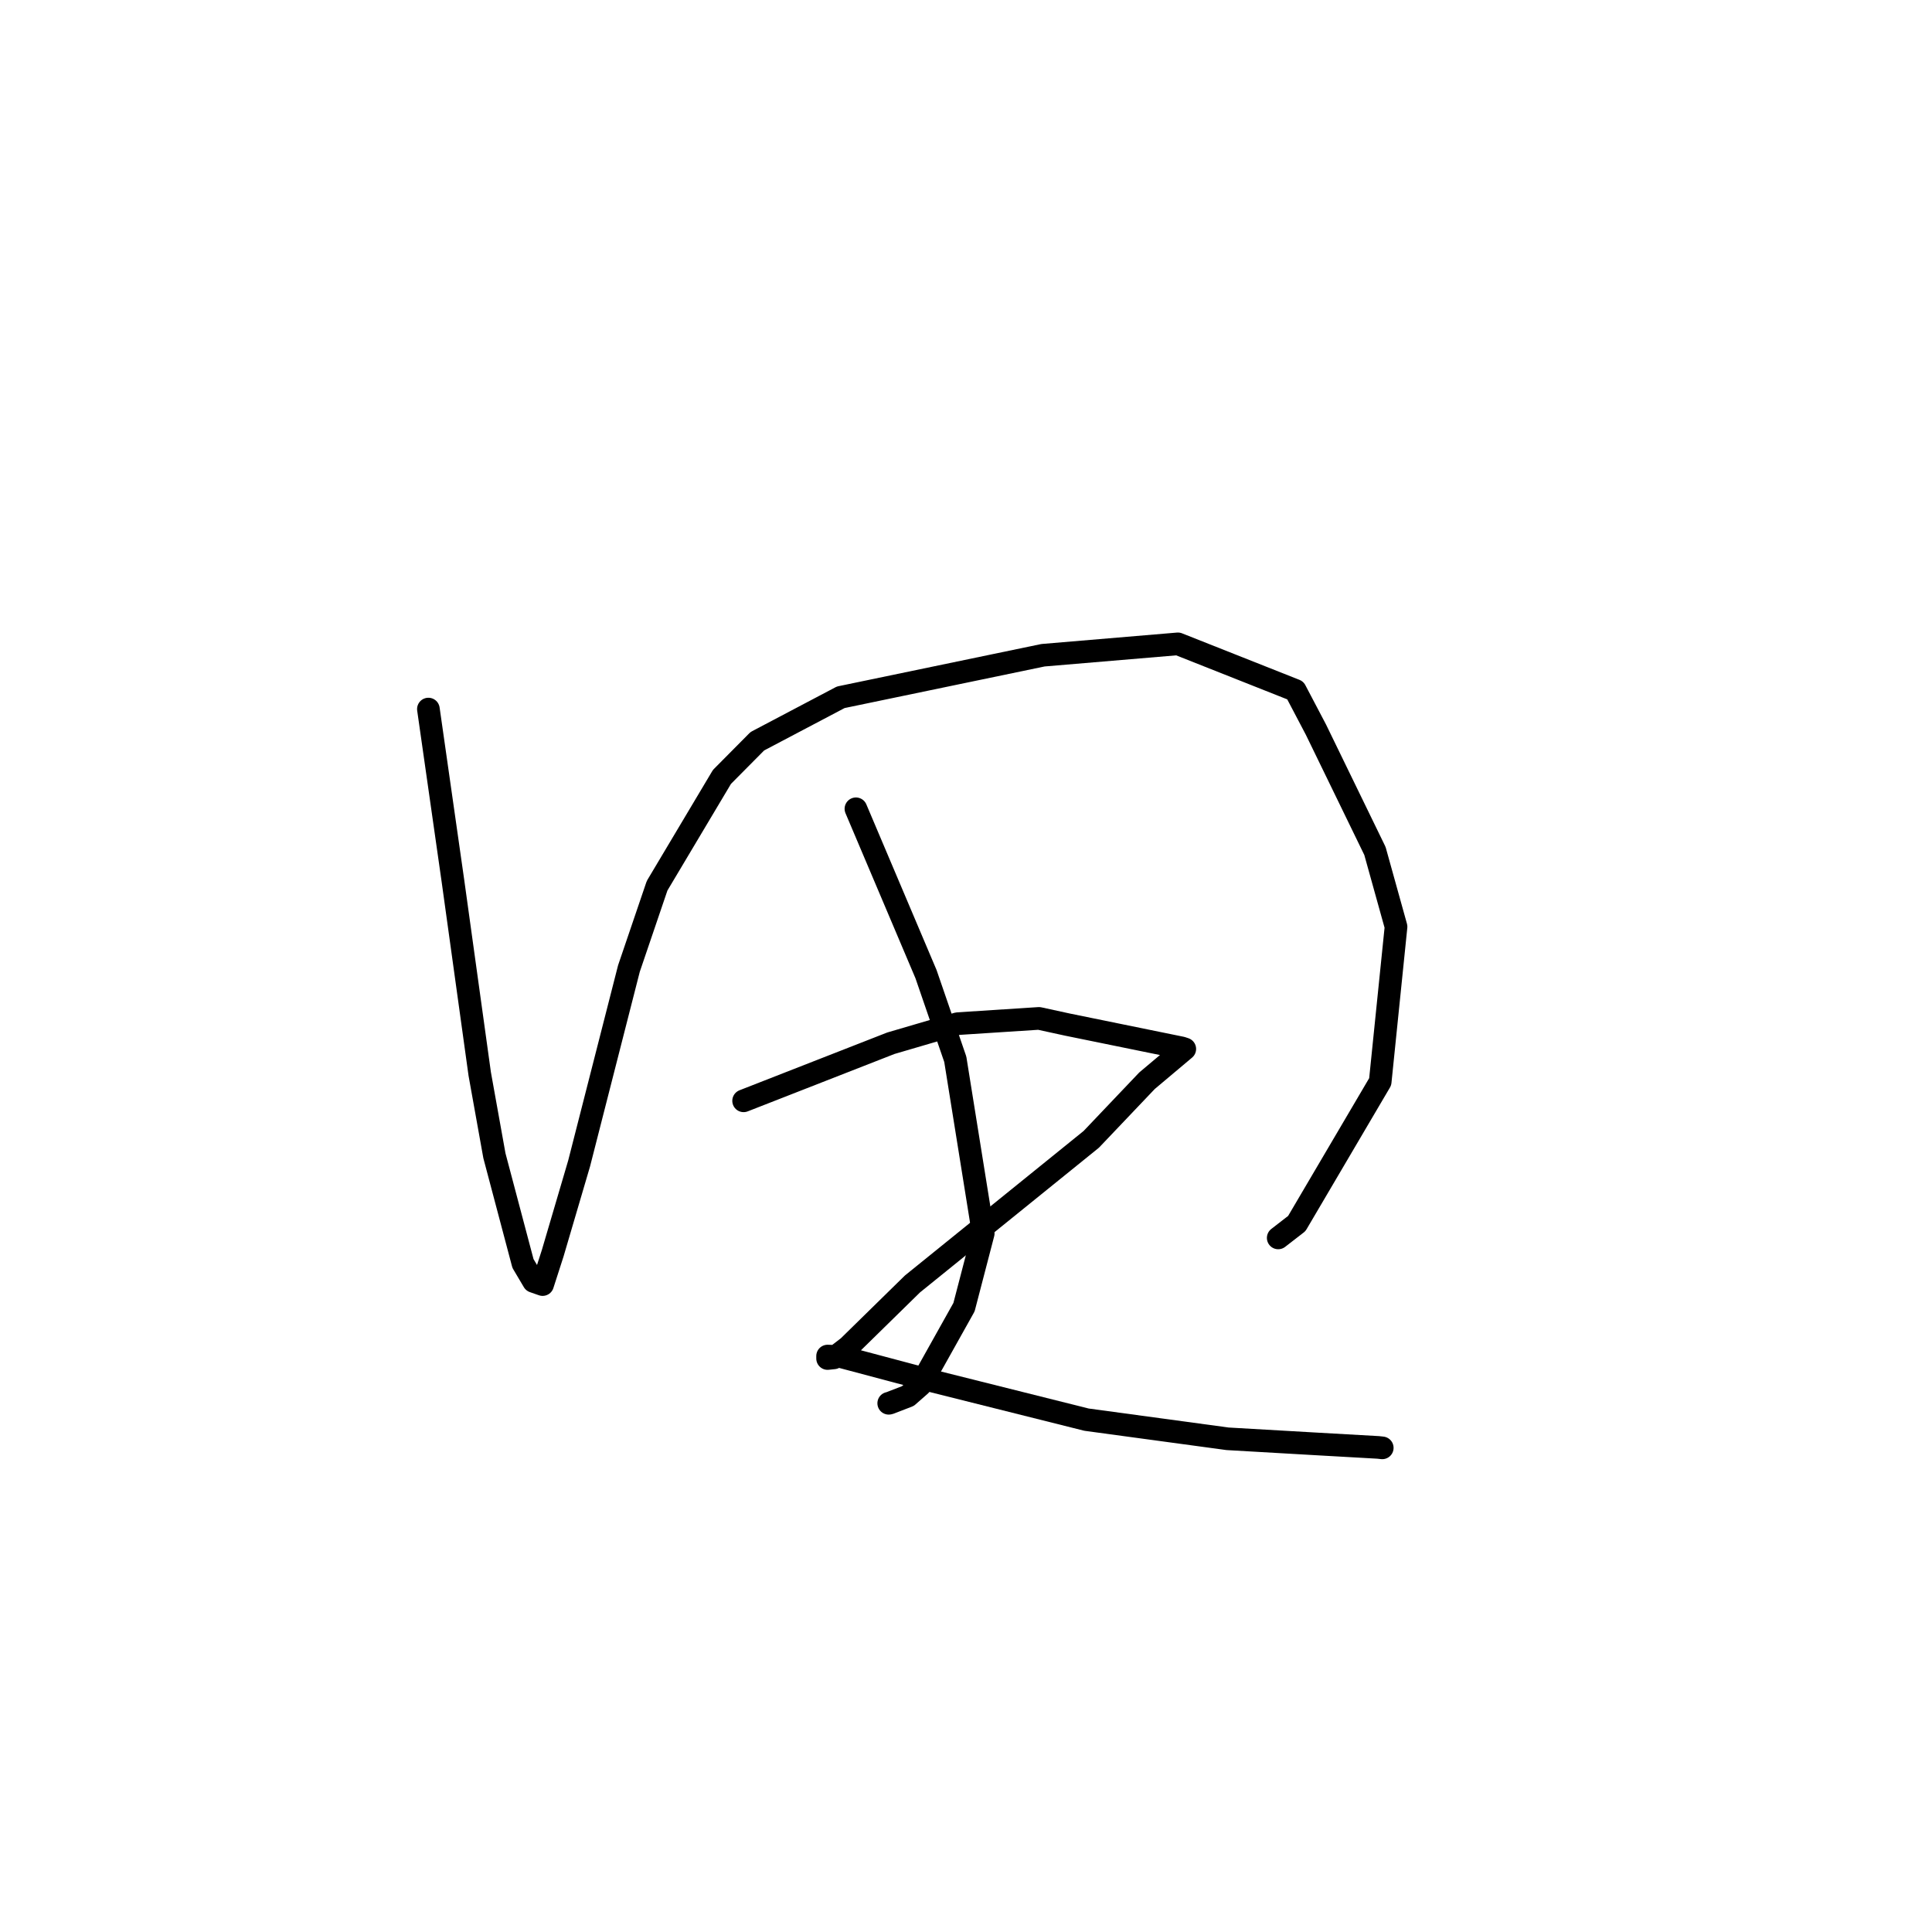 <?xml version="1.0" standalone="no"?>
    <svg width="256" height="256" xmlns="http://www.w3.org/2000/svg" version="1.1">
    <polyline stroke="black" stroke-width="3" stroke-linecap="round" fill="transparent" stroke-linejoin="round" points="56.765 93.955 58.389 105.326 60.013 116.696 63.566 142.304 65.512 153.136 69.297 167.418 70.705 169.795 71.887 170.208 71.898 170.211 71.898 170.212 73.231 166.074 76.735 154.17 83.335 128.341 87.069 117.365 95.664 102.944 100.351 98.218 111.404 92.394 138.203 86.823 156.077 85.314 171.635 91.479 174.37 96.683 182.187 112.757 184.982 122.796 182.883 143.339 171.831 162.123 169.37 164.03 " />
        <polyline stroke="black" stroke-width="3" stroke-linecap="round" fill="transparent" stroke-linejoin="round" points="113.414 107.169 118.059 118.127 122.704 129.085 126.581 140.36 130.283 163.43 127.737 173.206 121.962 183.526 120.297 184.986 117.859 185.926 117.783 185.938 117.76 185.942 " />
        <polyline stroke="black" stroke-width="3" stroke-linecap="round" fill="transparent" stroke-linejoin="round" points="98.533 145.865 108.289 142.049 118.044 138.234 126.884 135.642 137.672 134.943 141.437 135.763 156.572 138.852 156.99 138.991 151.99 143.197 144.594 150.973 120.905 170.131 112.404 178.463 110.499 179.922 109.661 180.011 109.66 179.684 111.339 179.745 123.844 183.069 143.967 188.11 162.661 190.648 174.584 191.335 182.606 191.789 183.156 191.849 " />
        </svg>